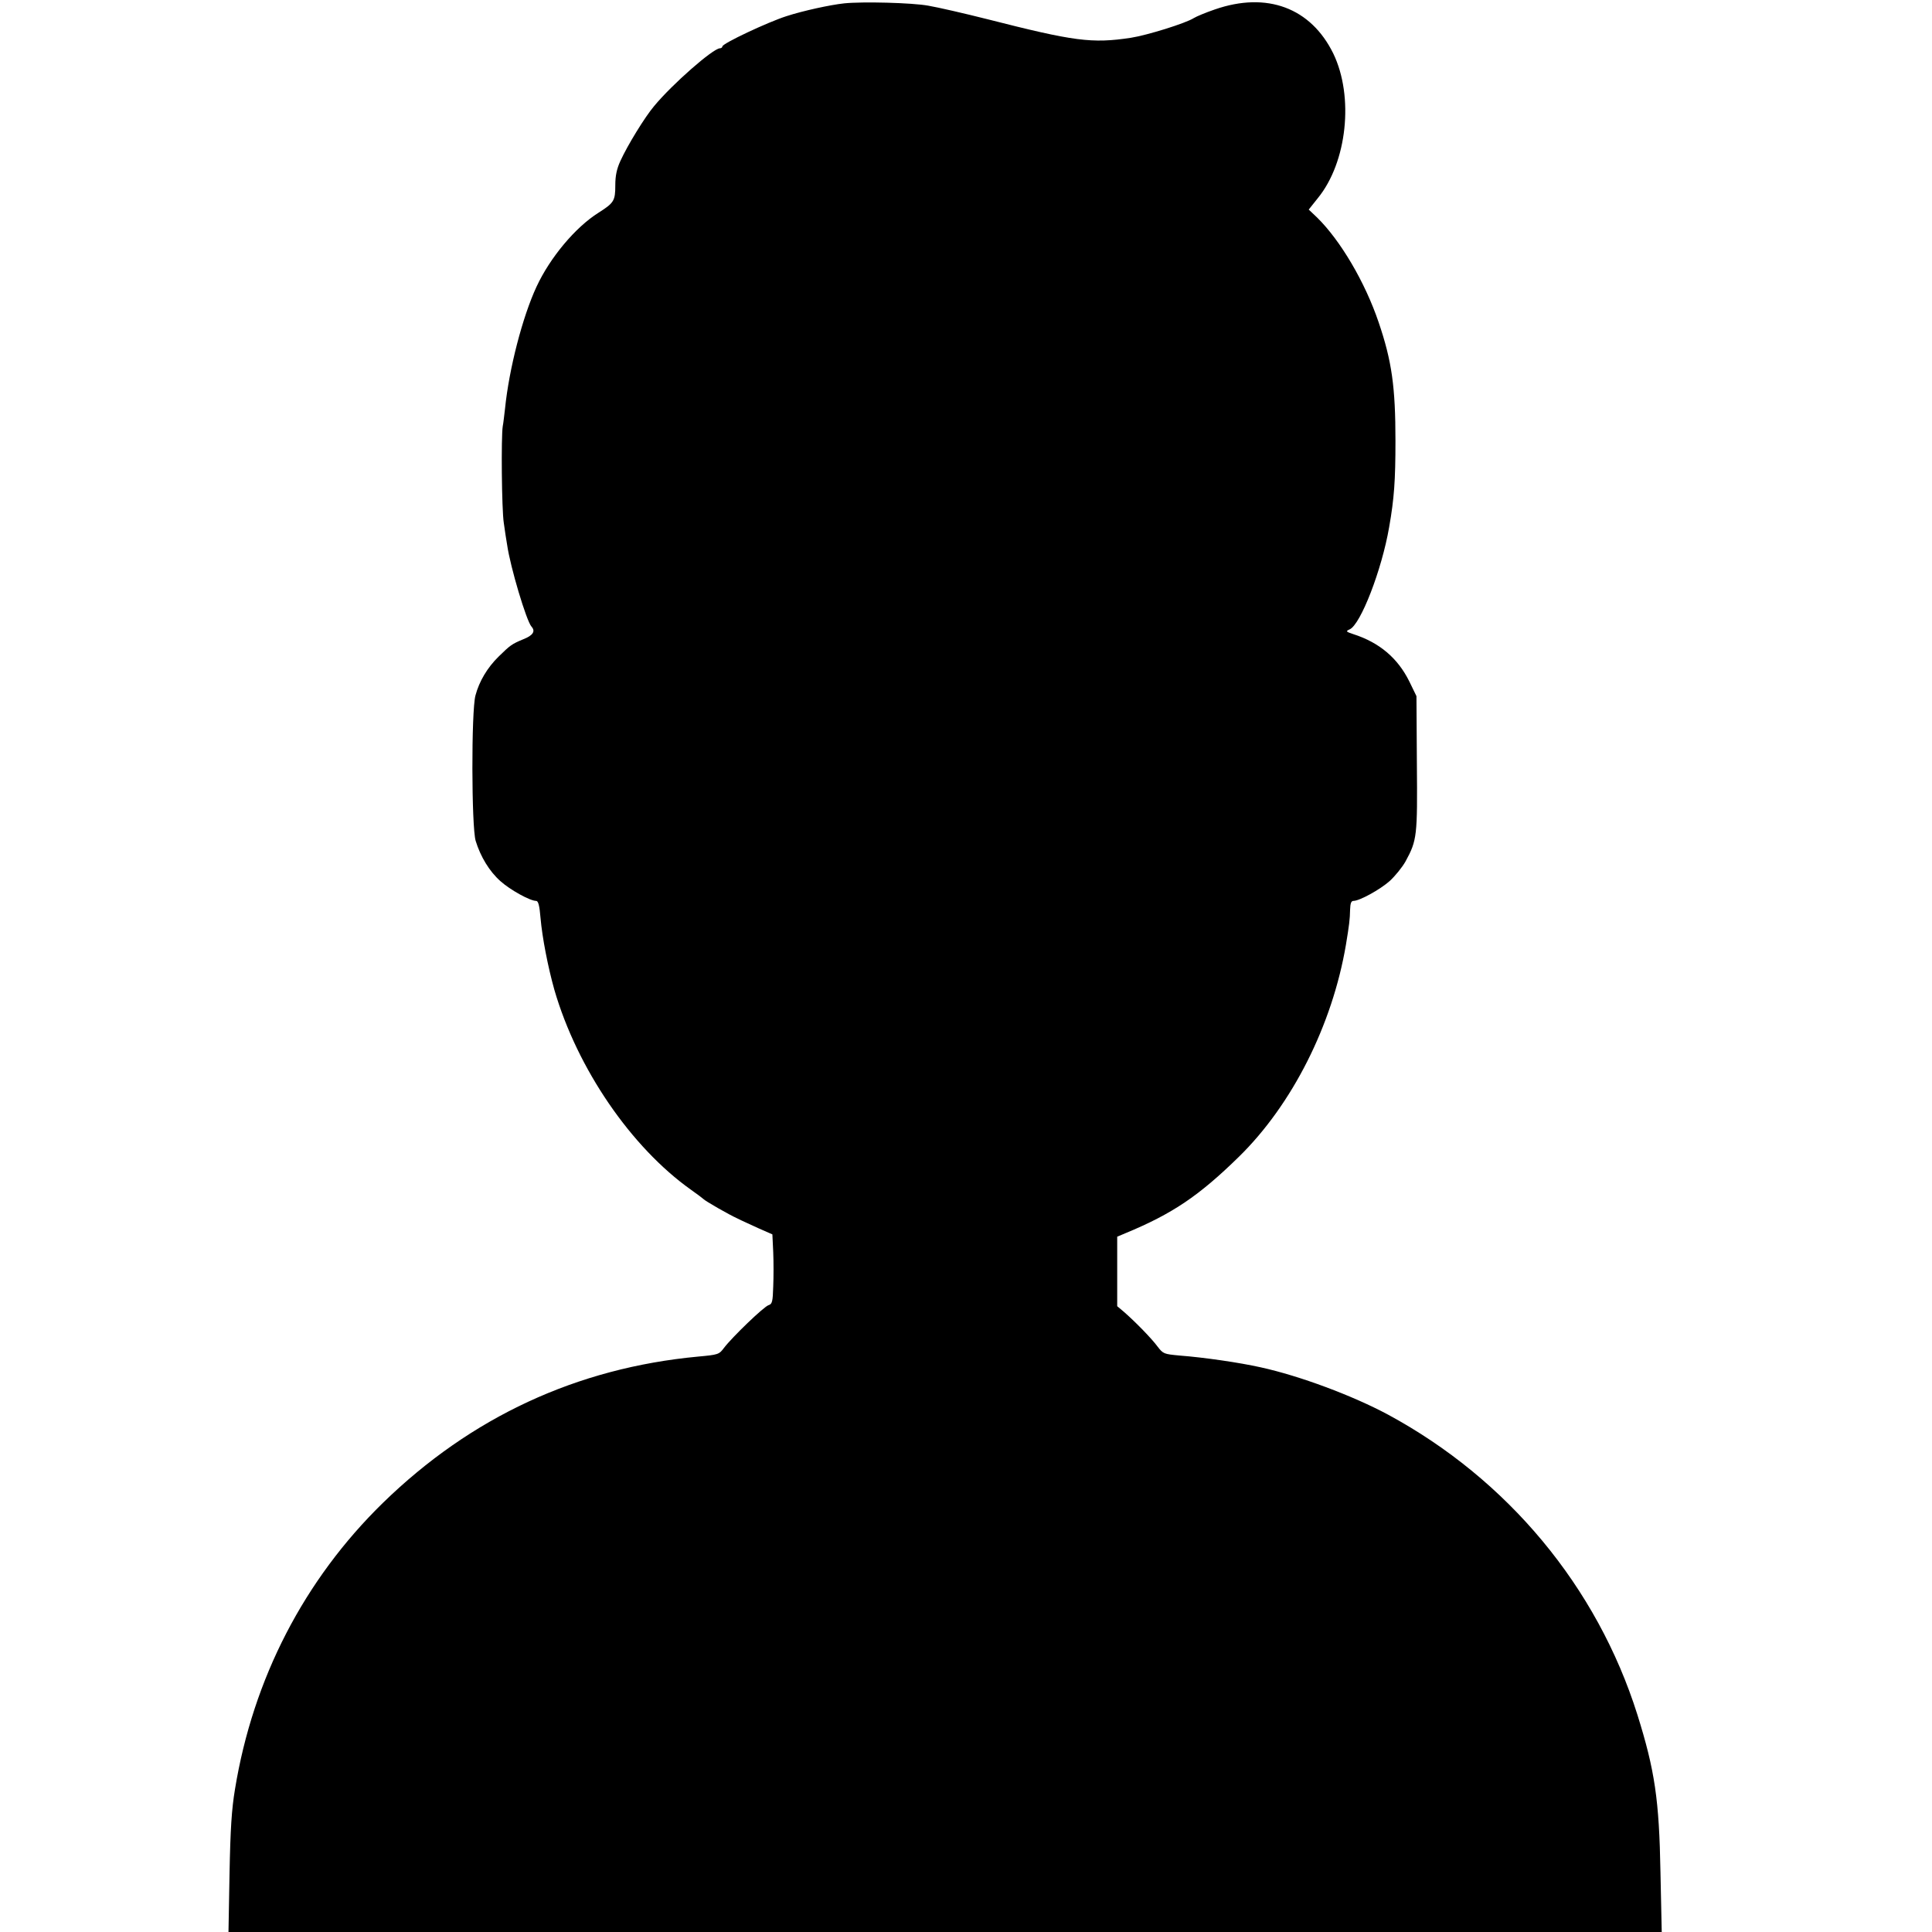 <?xml version="1.0" standalone="no"?>
<!DOCTYPE svg PUBLIC "-//W3C//DTD SVG 20010904//EN"
 "http://www.w3.org/TR/2001/REC-SVG-20010904/DTD/svg10.dtd">
<svg version="1.0" xmlns="http://www.w3.org/2000/svg"
 width="920pt" height="920pt" viewBox="0 0 920 920"
 preserveAspectRatio="xMidYMid meet">
<g transform="translate(0,920) scale(0.1,-0.1)"
fill="#000000" stroke="none">
<path d="M4020 9184 c-66 -7 -195 -35 -275 -61 -88 -28 -305 -130 -305 -144 0
-5 -6 -9 -12 -9 -33 -1 -226 -170 -313 -275 -44 -52 -127 -187 -161 -262 -17
-37 -24 -70 -24 -115 0 -74 -6 -84 -80 -131 -110 -69 -231 -214 -295 -352 -67
-144 -131 -392 -150 -580 -4 -33 -8 -71 -11 -85 -8 -49 -5 -397 5 -460 5 -36
12 -83 16 -105 15 -105 92 -363 116 -389 20 -22 7 -42 -39 -60 -55 -23 -62
-28 -118 -83 -53 -52 -92 -117 -110 -185 -20 -75 -19 -624 1 -692 23 -75 65
-145 118 -192 47 -42 141 -94 170 -94 10 0 16 -21 21 -82 8 -92 35 -232 66
-342 109 -375 365 -749 651 -952 30 -21 56 -41 59 -44 8 -9 121 -74 161 -92
19 -10 65 -30 101 -47 l66 -29 4 -84 c2 -46 2 -120 0 -165 -2 -71 -5 -83 -22
-88 -23 -7 -174 -153 -212 -203 -24 -32 -27 -33 -124 -42 -577 -54 -1081 -288
-1500 -696 -376 -367 -619 -838 -705 -1364 -16 -96 -22 -190 -26 -402 l-5
-278 3412 0 3413 0 -6 283 c-6 347 -27 487 -110 752 -192 609 -618 1121 -1188
1429 -168 90 -419 184 -606 225 -98 22 -268 47 -386 56 -75 7 -78 8 -105 43
-28 38 -105 117 -160 165 l-32 27 0 166 0 165 38 16 c225 93 351 178 542 365
254 249 444 627 509 1008 16 97 19 121 20 168 1 30 5 42 16 42 29 0 127 54
173 95 26 24 60 66 75 93 55 101 57 120 54 467 l-2 320 -34 70 c-55 111 -142
185 -266 225 -36 12 -38 14 -18 23 52 23 153 283 188 487 24 136 30 223 30
410 0 257 -17 380 -80 565 -65 192 -182 390 -293 499 l-40 38 43 54 c140 171
173 484 74 689 -107 218 -316 296 -564 210 -44 -15 -89 -34 -100 -41 -39 -25
-223 -82 -300 -94 -186 -28 -269 -17 -685 89 -107 27 -233 56 -280 64 -77 14
-311 20 -400 11z"/>
</g>
</svg>

